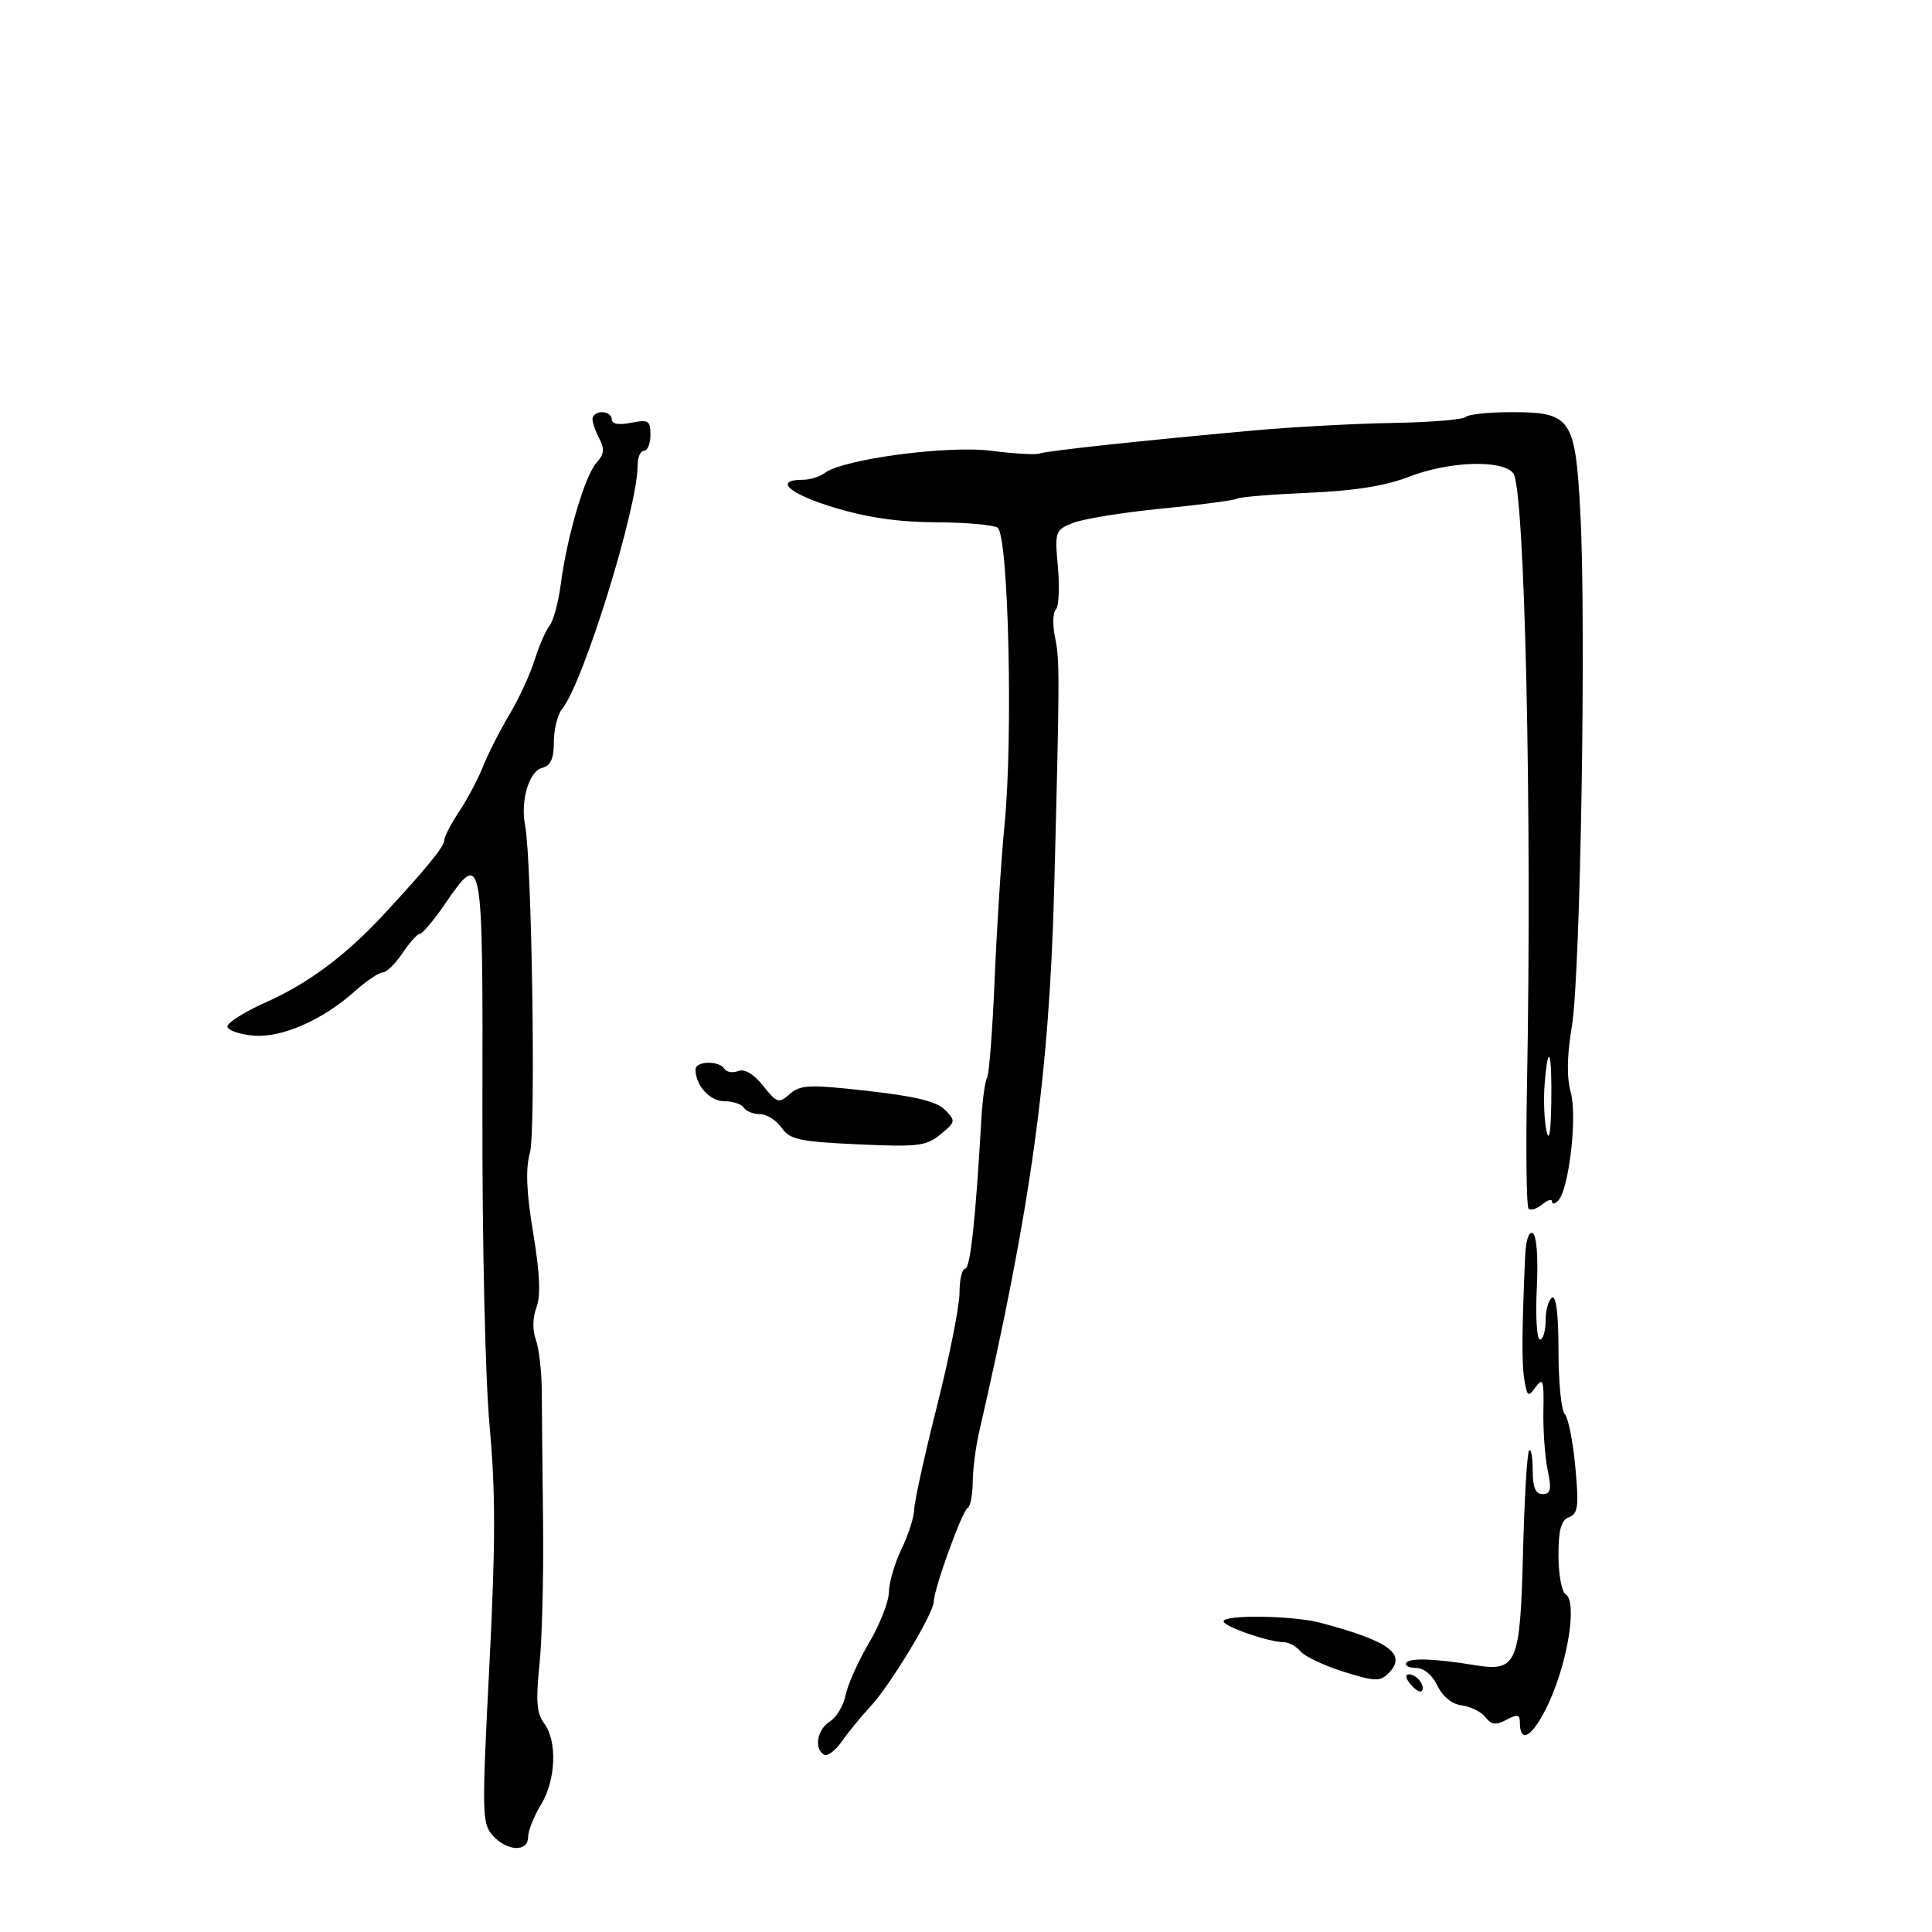 <svg xmlns="http://www.w3.org/2000/svg" width="300" height="300" viewBox="0 0 300 300" version="1.1">
	<path d="M 92 65.066 C 92 65.652, 92.486 67.039, 93.080 68.149 C 93.910 69.701, 93.805 70.558, 92.624 71.862 C 90.831 73.844, 88.047 83.289, 87.088 90.646 C 86.719 93.476, 85.932 96.401, 85.339 97.146 C 84.746 97.891, 83.698 100.300, 83.011 102.500 C 82.324 104.700, 80.554 108.525, 79.077 111 C 77.601 113.475, 75.772 117.075, 75.012 119 C 74.253 120.925, 72.589 124.067, 71.316 125.982 C 70.042 127.897, 68.993 129.922, 68.984 130.482 C 68.968 131.472, 66.228 134.830, 59.586 142 C 53.715 148.338, 47.886 152.690, 41.388 155.588 C 37.864 157.160, 35.133 158.908, 35.318 159.473 C 35.503 160.038, 37.331 160.641, 39.380 160.814 C 43.725 161.179, 50.050 158.419, 55.005 153.996 C 56.850 152.348, 58.842 150.999, 59.430 150.997 C 60.019 150.996, 61.400 149.647, 62.500 148 C 63.600 146.353, 64.816 145.004, 65.202 145.003 C 65.588 145.001, 67.297 142.975, 69 140.500 C 74.949 131.853, 74.987 132.053, 74.909 172.250 C 74.868 193.011, 75.348 214.055, 76.031 221.500 C 76.963 231.662, 76.952 239.801, 75.981 258.777 C 74.809 281.678, 74.840 283.165, 76.524 285.027 C 78.756 287.493, 81.999 287.625, 82.004 285.250 C 82.006 284.288, 82.906 282.027, 84.004 280.226 C 86.333 276.406, 86.562 270.326, 84.480 267.575 C 83.342 266.071, 83.185 264.099, 83.761 258.575 C 84.168 254.684, 84.423 244.750, 84.329 236.500 C 84.236 228.250, 84.143 219.007, 84.125 215.959 C 84.106 212.912, 83.691 209.339, 83.203 208.021 C 82.667 206.570, 82.704 204.595, 83.298 203.021 C 83.984 201.204, 83.832 197.715, 82.794 191.459 C 81.731 185.050, 81.587 181.504, 82.289 179 C 83.215 175.694, 82.592 133.602, 81.536 128.167 C 80.795 124.352, 82.137 119.777, 84.152 119.250 C 85.512 118.894, 86 117.829, 86 115.212 C 86 113.257, 86.581 110.947, 87.290 110.079 C 90.586 106.045, 99.039 78.761, 99.010 72.250 C 99.005 71.013, 99.450 70, 100 70 C 100.550 70, 101 68.886, 101 67.525 C 101 65.308, 100.687 65.113, 98 65.650 C 96.089 66.032, 95 65.842, 95 65.125 C 95 64.506, 94.325 64, 93.500 64 C 92.675 64, 92 64.480, 92 65.066 M 227.583 64.750 C 227.171 65.162, 222.033 65.581, 216.167 65.679 C 210.300 65.777, 200.550 66.308, 194.500 66.857 C 176.992 68.448, 162.592 70.001, 161.405 70.426 C 160.802 70.642, 157.427 70.448, 153.905 69.995 C 147.147 69.127, 130.925 71.286, 128.088 73.432 C 127.312 74.019, 125.777 74.500, 124.677 74.500 C 120.074 74.500, 122.502 76.676, 129.468 78.795 C 134.608 80.358, 139.543 81.078, 145.268 81.099 C 149.846 81.116, 154.181 81.494, 154.900 81.938 C 156.589 82.982, 157.332 114.360, 155.992 128 C 155.478 133.225, 154.786 144.011, 154.453 151.968 C 154.121 159.925, 153.588 166.857, 153.270 167.372 C 152.952 167.886, 152.549 170.826, 152.375 173.904 C 151.502 189.273, 150.666 197, 149.875 197 C 149.394 197, 148.997 198.688, 148.993 200.750 C 148.990 202.813, 147.415 210.729, 145.493 218.341 C 143.572 225.954, 141.985 233.154, 141.966 234.341 C 141.947 235.529, 141.063 238.300, 140 240.500 C 138.937 242.700, 138.053 245.718, 138.034 247.206 C 138.015 248.694, 136.627 252.241, 134.949 255.087 C 133.271 257.933, 131.632 261.588, 131.308 263.210 C 130.984 264.832, 129.882 266.682, 128.859 267.320 C 126.891 268.549, 126.364 271.489, 127.938 272.462 C 128.454 272.780, 129.691 271.872, 130.688 270.444 C 131.685 269.015, 133.706 266.547, 135.181 264.960 C 138.258 261.646, 145 250.479, 145 248.696 C 144.999 246.781, 149.425 234.533, 150.250 234.167 C 150.662 233.983, 151.020 232.183, 151.044 230.167 C 151.068 228.150, 151.502 224.700, 152.008 222.500 C 160.133 187.220, 162.949 166.761, 163.706 137.500 C 164.552 104.808, 164.559 102.475, 163.831 99.001 C 163.428 97.076, 163.480 95.120, 163.946 94.654 C 164.412 94.188, 164.559 91.228, 164.273 88.076 C 163.768 82.502, 163.832 82.313, 166.627 81.196 C 168.207 80.564, 174.419 79.563, 180.430 78.971 C 186.442 78.380, 191.701 77.685, 192.117 77.428 C 192.533 77.171, 197.514 76.762, 203.187 76.520 C 210.307 76.216, 215.129 75.448, 218.761 74.040 C 224.999 71.621, 233.202 71.333, 234.976 73.471 C 236.766 75.628, 237.906 126.175, 237.114 168.297 C 236.920 178.635, 237.029 187.362, 237.356 187.690 C 237.684 188.017, 238.638 187.716, 239.476 187.020 C 240.314 186.324, 241 186.125, 241 186.578 C 241 187.030, 241.424 186.973, 241.942 186.450 C 243.620 184.758, 244.947 173.390, 243.906 169.621 C 243.258 167.275, 243.316 163.890, 244.084 159.314 C 245.418 151.358, 246.315 96.905, 245.396 79.632 C 244.613 64.913, 243.987 64, 234.667 64 C 231.183 64, 227.996 64.338, 227.583 64.750 M 239.851 168.325 C 239.658 170.704, 239.784 173.966, 240.132 175.575 C 240.540 177.466, 240.805 175.937, 240.882 171.250 C 241.012 163.264, 240.402 161.532, 239.851 168.325 M 108 166.066 C 108 168.547, 110.226 171, 112.476 171 C 113.799 171, 115.160 171.450, 115.500 172 C 115.840 172.550, 116.966 173, 118.002 173 C 119.039 173, 120.551 173.949, 121.363 175.108 C 122.661 176.961, 124.098 177.274, 133.207 177.691 C 142.533 178.119, 143.820 177.964, 146.037 176.148 C 148.393 174.217, 148.423 174.051, 146.735 172.336 C 145.459 171.038, 142.141 170.225, 134.735 169.395 C 125.669 168.379, 124.289 168.434, 122.651 169.869 C 120.922 171.384, 120.652 171.302, 118.498 168.600 C 117.028 166.756, 115.628 165.929, 114.629 166.312 C 113.768 166.642, 112.798 166.482, 112.473 165.956 C 111.667 164.652, 108 164.741, 108 166.066 M 236.816 195.191 C 236.304 207.175, 236.280 211.748, 236.712 214.313 C 237.146 216.887, 237.297 216.976, 238.480 215.358 C 239.593 213.837, 239.758 214.353, 239.659 219.045 C 239.596 222.045, 239.892 226.188, 240.317 228.250 C 240.946 231.299, 240.802 232, 239.545 232 C 238.433 232, 238 230.974, 238 228.333 C 238 226.317, 237.748 224.918, 237.441 225.226 C 237.134 225.533, 236.707 232.685, 236.493 241.118 C 236.052 258.453, 235.548 259.627, 229 258.561 C 222.699 257.535, 218.865 257.409, 218.369 258.212 C 218.101 258.645, 218.784 259, 219.886 259 C 221.088 259, 222.417 260.102, 223.205 261.750 C 224.020 263.456, 225.465 264.622, 227.009 264.821 C 228.379 264.997, 230.026 265.820, 230.668 266.650 C 231.587 267.836, 232.281 267.920, 233.918 267.044 C 235.590 266.149, 236 266.220, 236 267.406 C 236 271.042, 238.132 269.582, 240.553 264.290 C 243.506 257.834, 244.915 248.683, 243.126 247.578 C 242.507 247.195, 242 244.482, 242 241.548 C 242 237.525, 242.403 236.059, 243.641 235.584 C 245.043 235.046, 245.185 233.902, 244.613 227.749 C 244.245 223.786, 243.506 220.106, 242.972 219.572 C 242.437 219.037, 242 214.613, 242 209.741 C 242 204.090, 241.638 201.106, 241 201.500 C 240.450 201.840, 240 203.441, 240 205.059 C 240 206.677, 239.605 208, 239.121 208 C 238.638 208, 238.419 204.430, 238.634 200.067 C 238.867 195.351, 238.615 191.880, 238.013 191.508 C 237.398 191.128, 236.928 192.574, 236.816 195.191 M 190 251.757 C 190 252.564, 197.032 255, 199.362 255 C 200.128 255, 201.288 255.642, 201.939 256.426 C 202.590 257.211, 205.596 258.630, 208.620 259.582 C 213.470 261.107, 214.292 261.137, 215.596 259.833 C 218.550 256.879, 215.801 254.840, 205 251.976 C 200.774 250.855, 190 250.698, 190 251.757 M 219.020 261.524 C 219.716 262.362, 220.491 262.842, 220.743 262.591 C 221.436 261.897, 220.027 260, 218.819 260 C 218.155 260, 218.231 260.574, 219.020 261.524" stroke="none" fill="black" fill-rule="evenodd"/>
</svg>